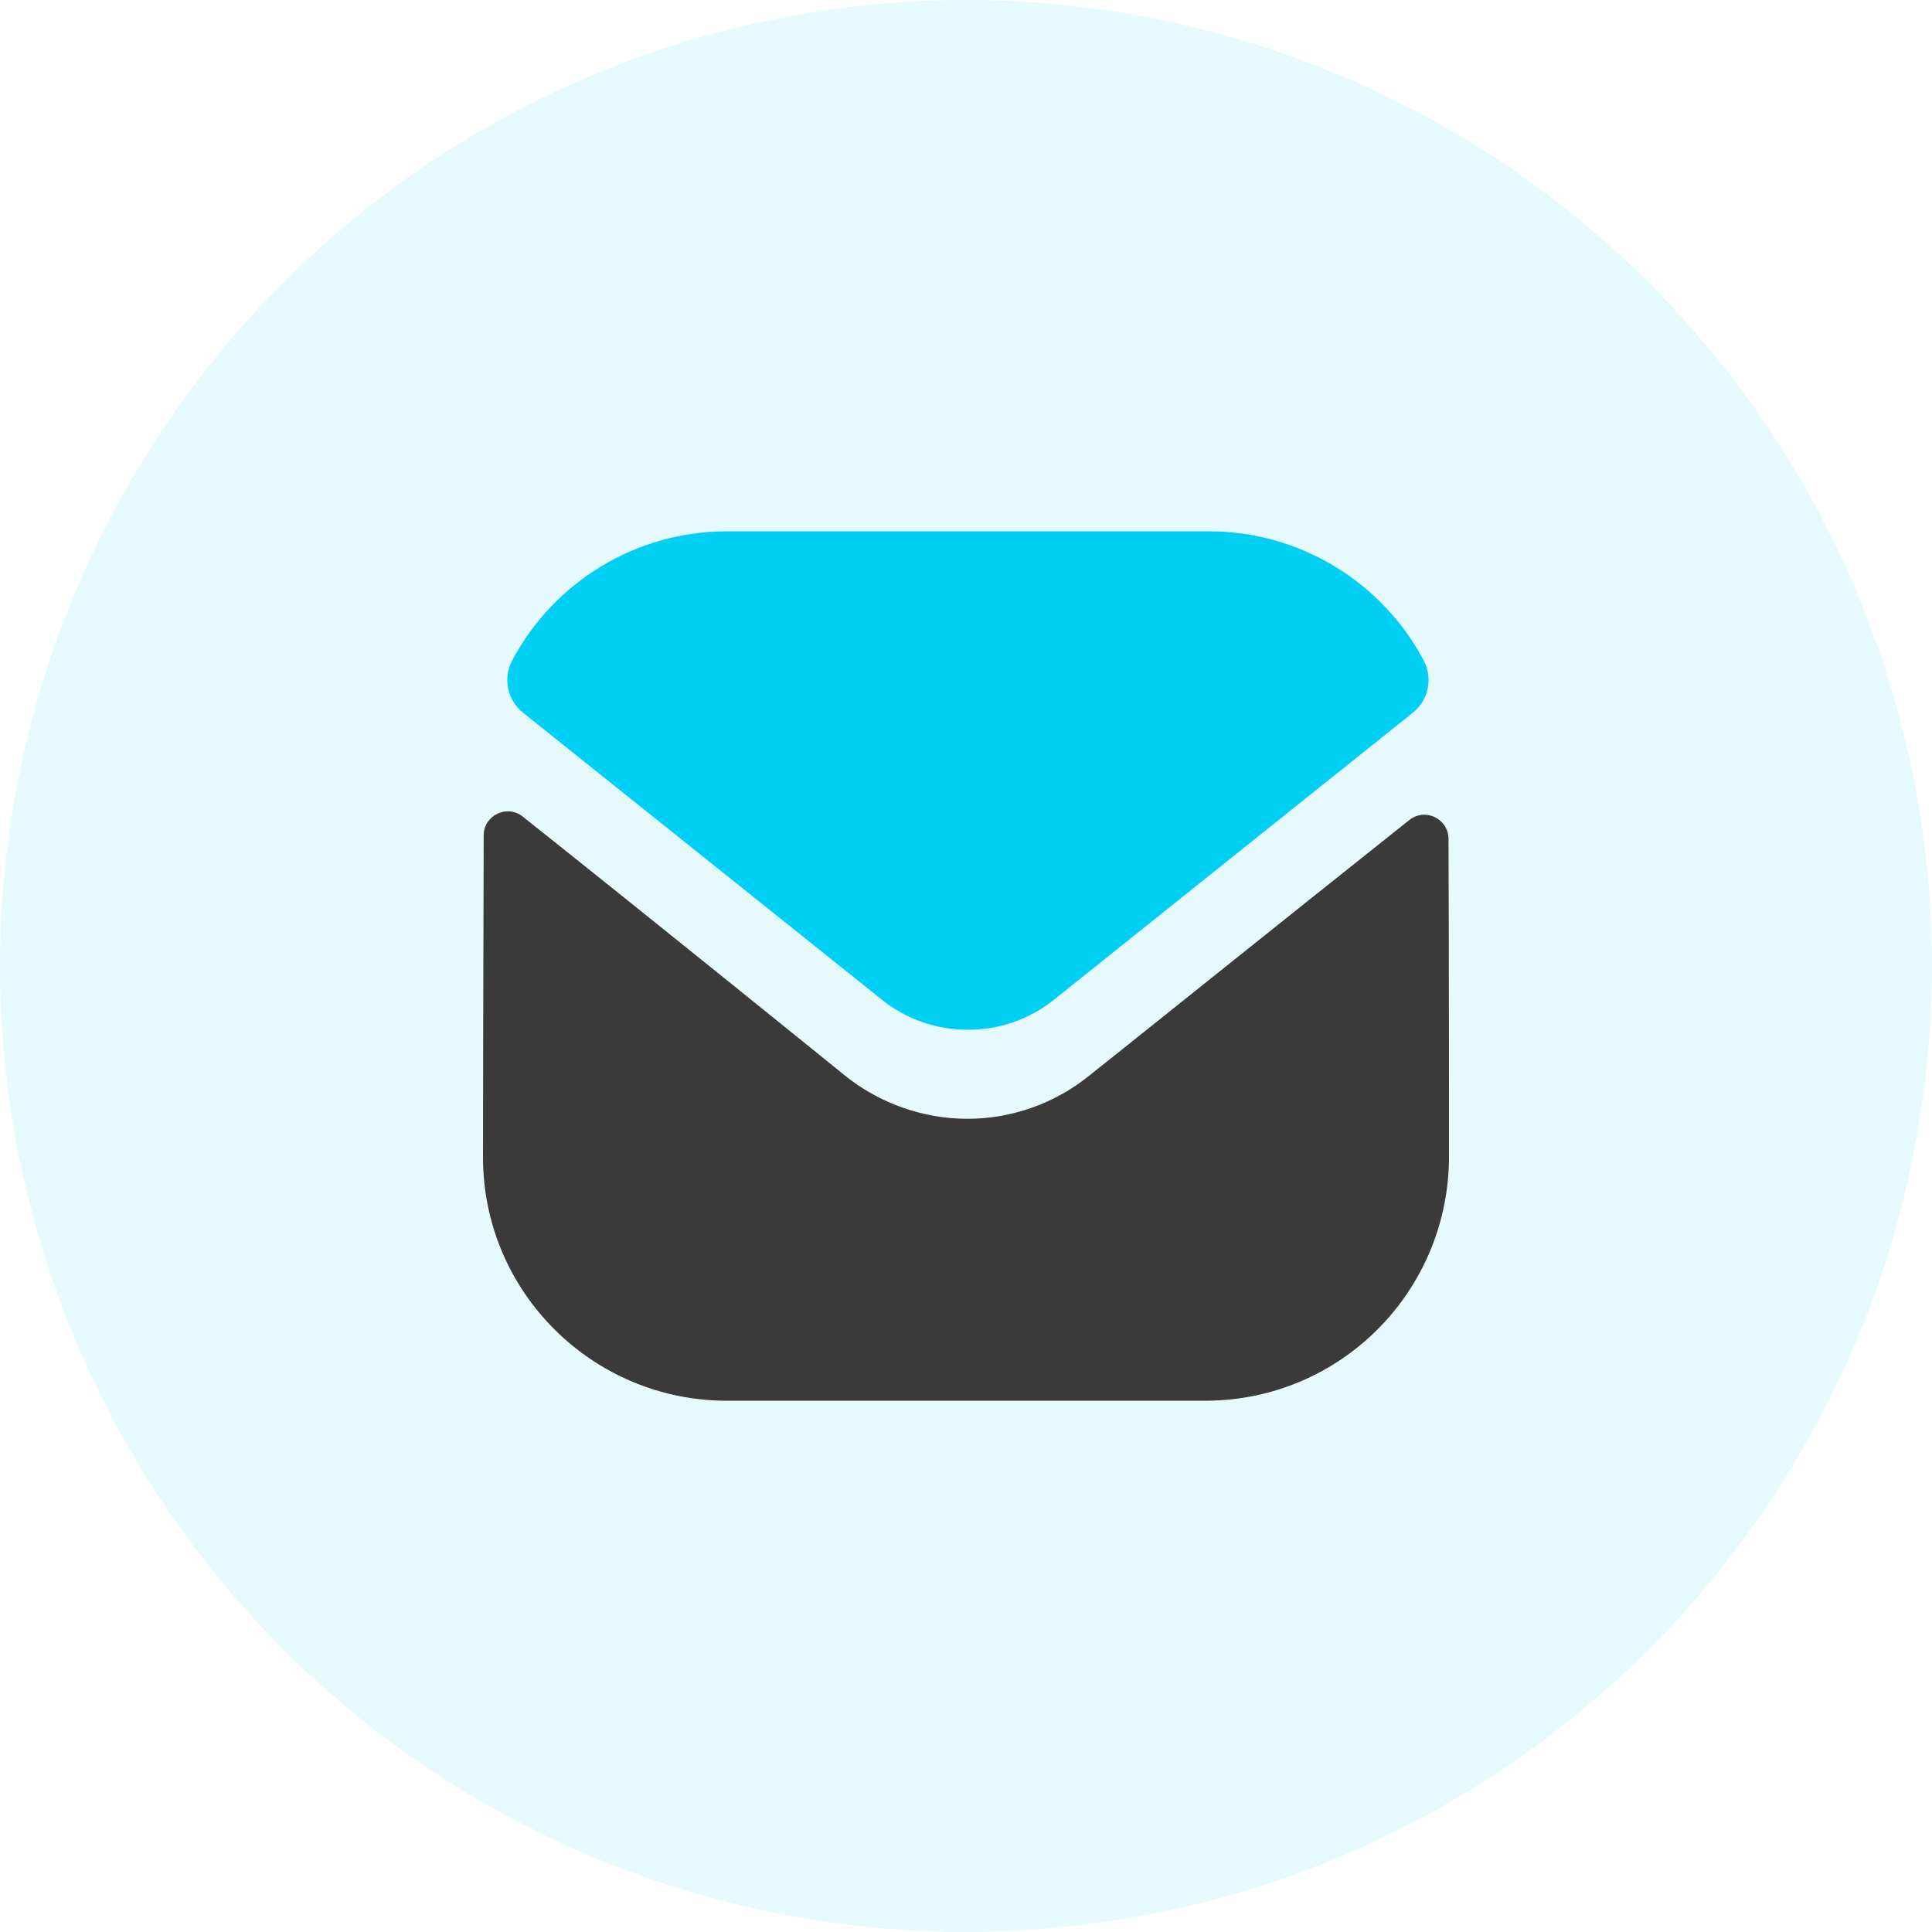 <svg width="160" height="160" viewBox="0 0 160 160" fill="none" xmlns="http://www.w3.org/2000/svg">
<circle opacity="0.1" cx="80" cy="80" r="80" fill="#00CFF4"/>
<path d="M120 95.762C120 106.922 111.04 115.962 99.88 116.002H99.84H60.2C49.08 116.002 40 107.002 40 95.842V95.802C40 95.802 40.024 78.098 40.056 69.194C40.06 67.522 41.98 66.586 43.288 67.626C52.792 75.166 69.788 88.914 70 89.094C72.84 91.37 76.44 92.654 80.12 92.654C83.8 92.654 87.4 91.37 90.24 89.05C90.452 88.91 107.068 75.574 116.716 67.91C118.028 66.866 119.956 67.802 119.96 69.47C120 78.306 120 95.762 120 95.762Z" fill="#3A3A3A"/>
<path d="M117.904 54.696C114.44 48.168 107.624 44 100.12 44H60.2C52.696 44 45.88 48.168 42.416 54.696C41.639 56.156 42.008 57.976 43.3 59.008L72.999 82.764C75.079 84.444 77.6 85.28 80.12 85.28C80.135 85.28 80.147 85.28 80.159 85.28C80.171 85.28 80.188 85.28 80.2 85.28C82.719 85.28 85.24 84.444 87.32 82.764L117.02 59.008C118.312 57.976 118.68 56.156 117.904 54.696Z" fill="#00CFF4"/>
</svg>
